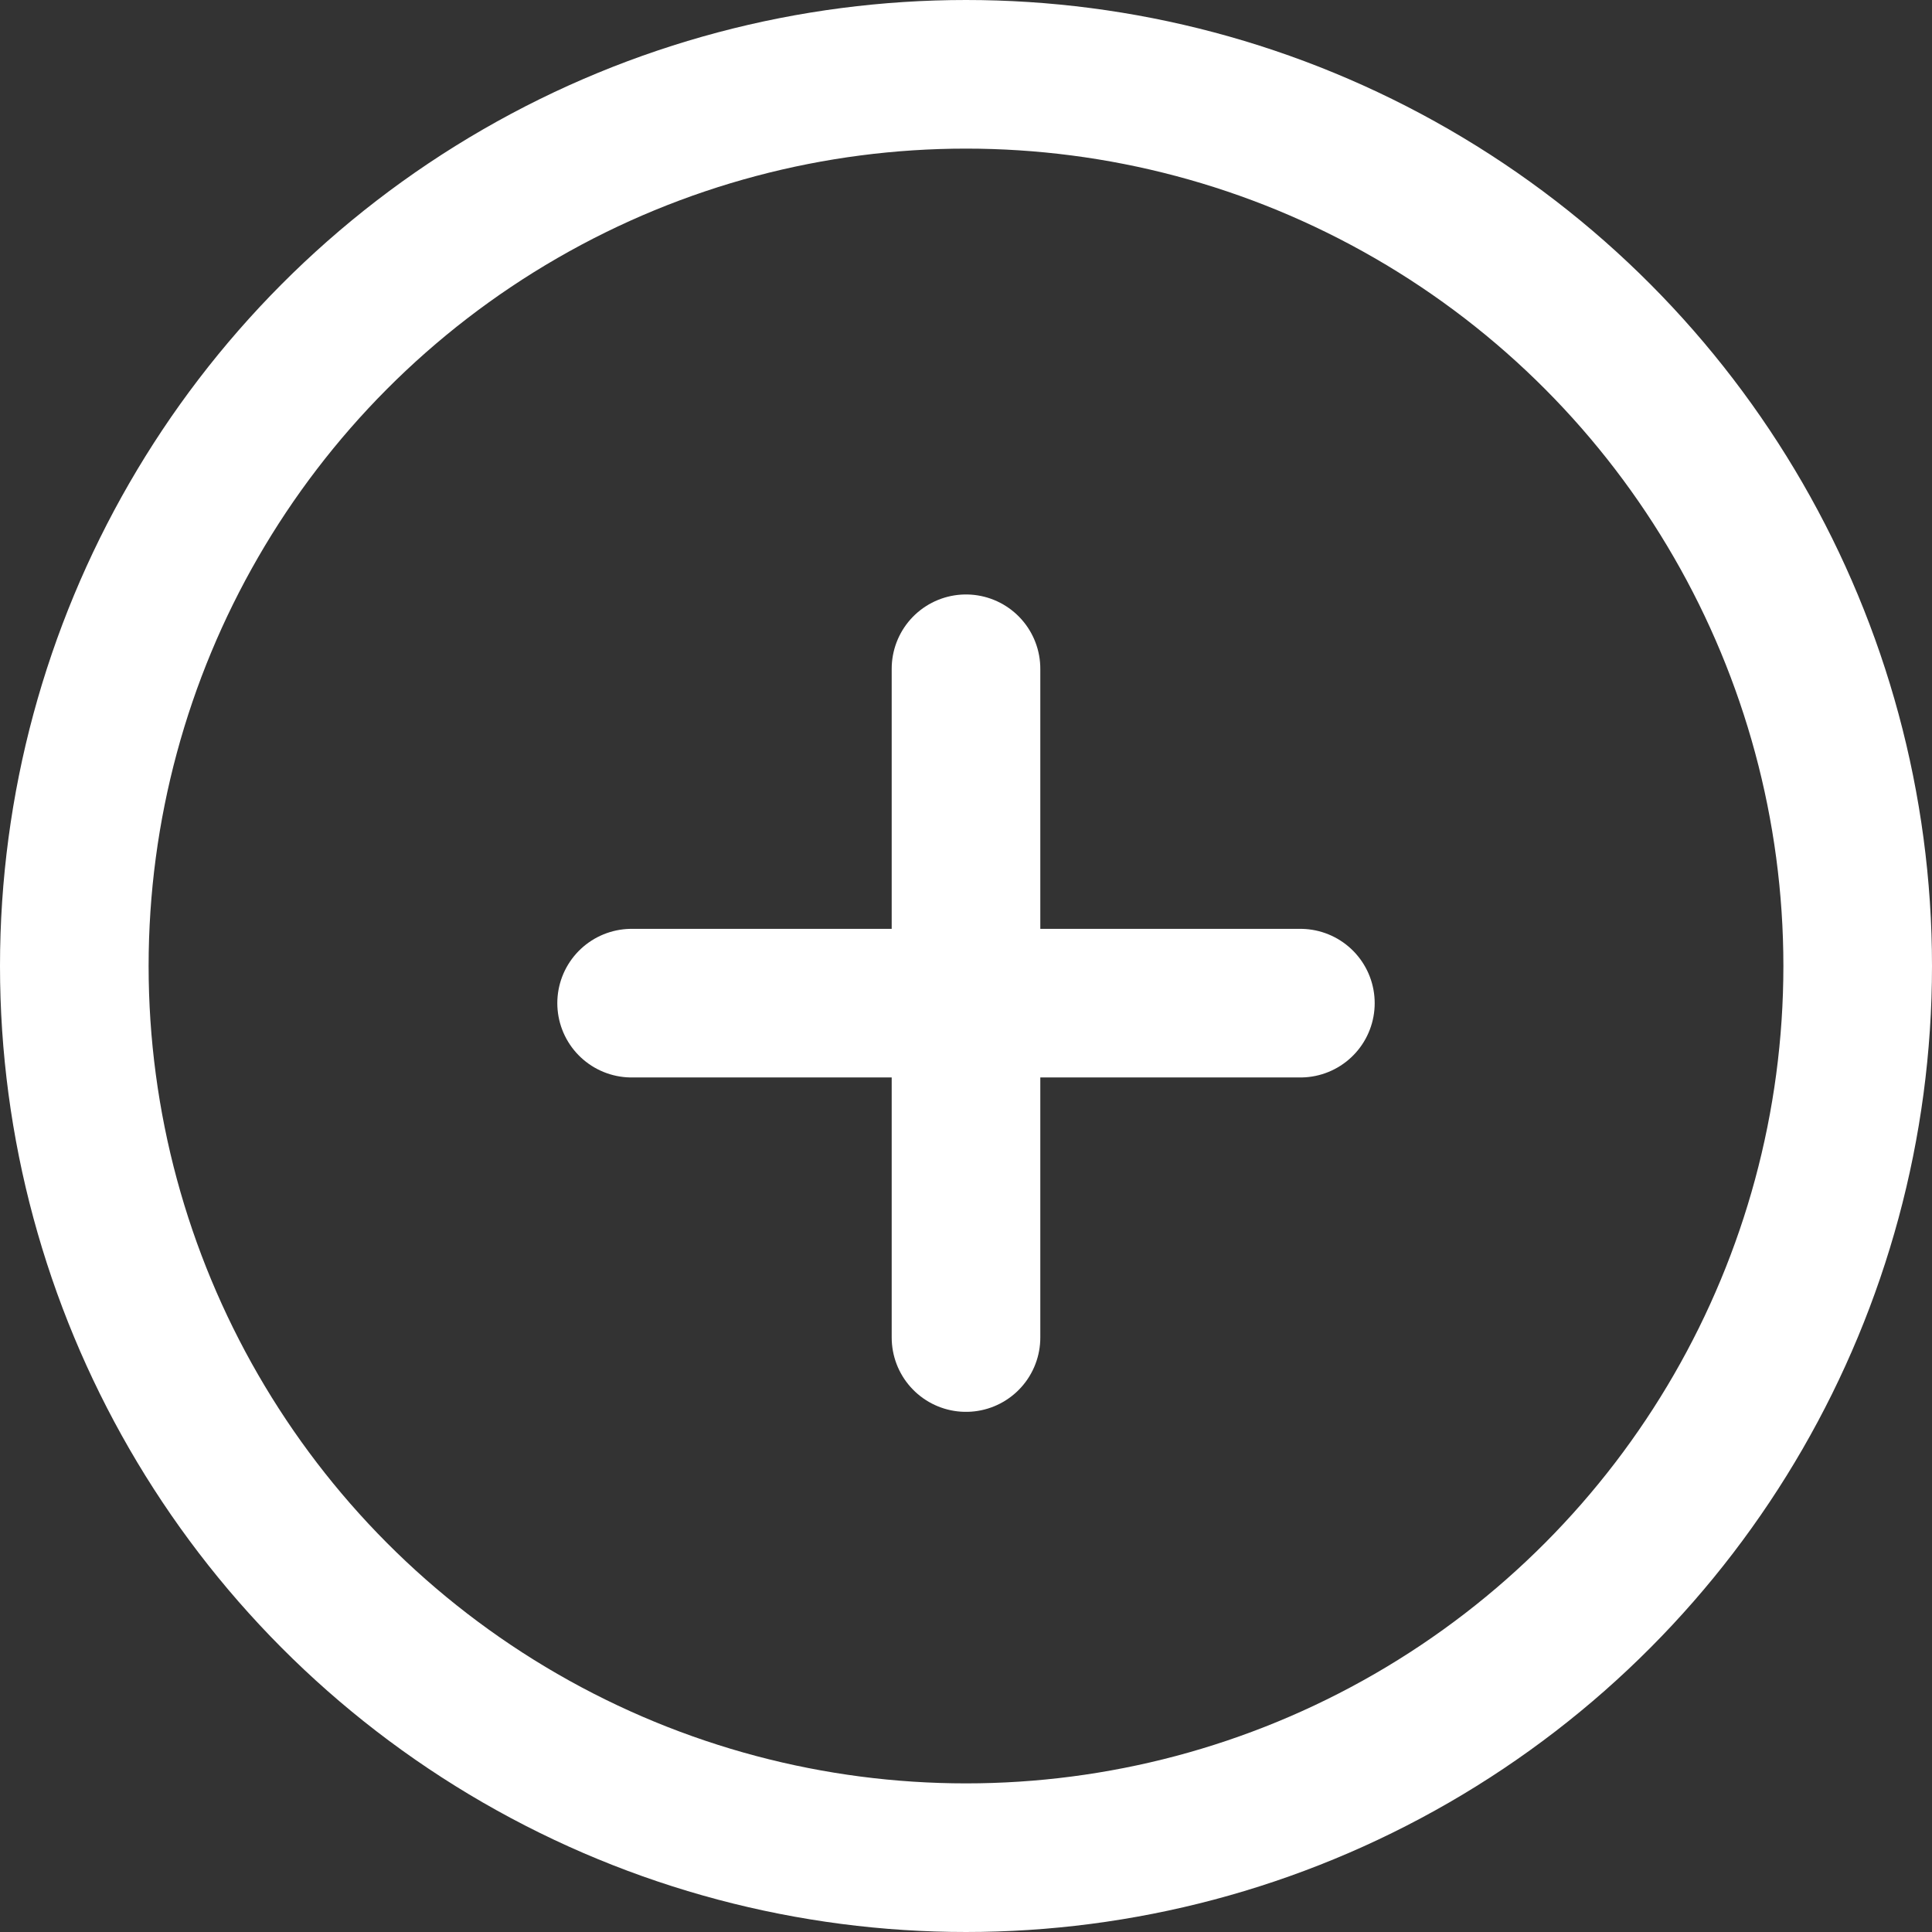 <svg width="26" height="26" viewBox="0 0 26 26" fill="none" xmlns="http://www.w3.org/2000/svg">
<rect x="0" y="0" width="26" height="26" fill="#333333" stroke="none"/>
<circle cx="13" cy="13" r="12" stroke="#ffffff" stroke-width="2"/>
<line x1="13" y1="9" x2="13" y2="18" stroke="#ffffff" stroke-width="2" stroke-linecap="round"/>
<line x1="8.5" y1="13.5" x2="17.5" y2="13.5" stroke="#ffffff" stroke-width="2" stroke-linecap="round"/>
</svg>
